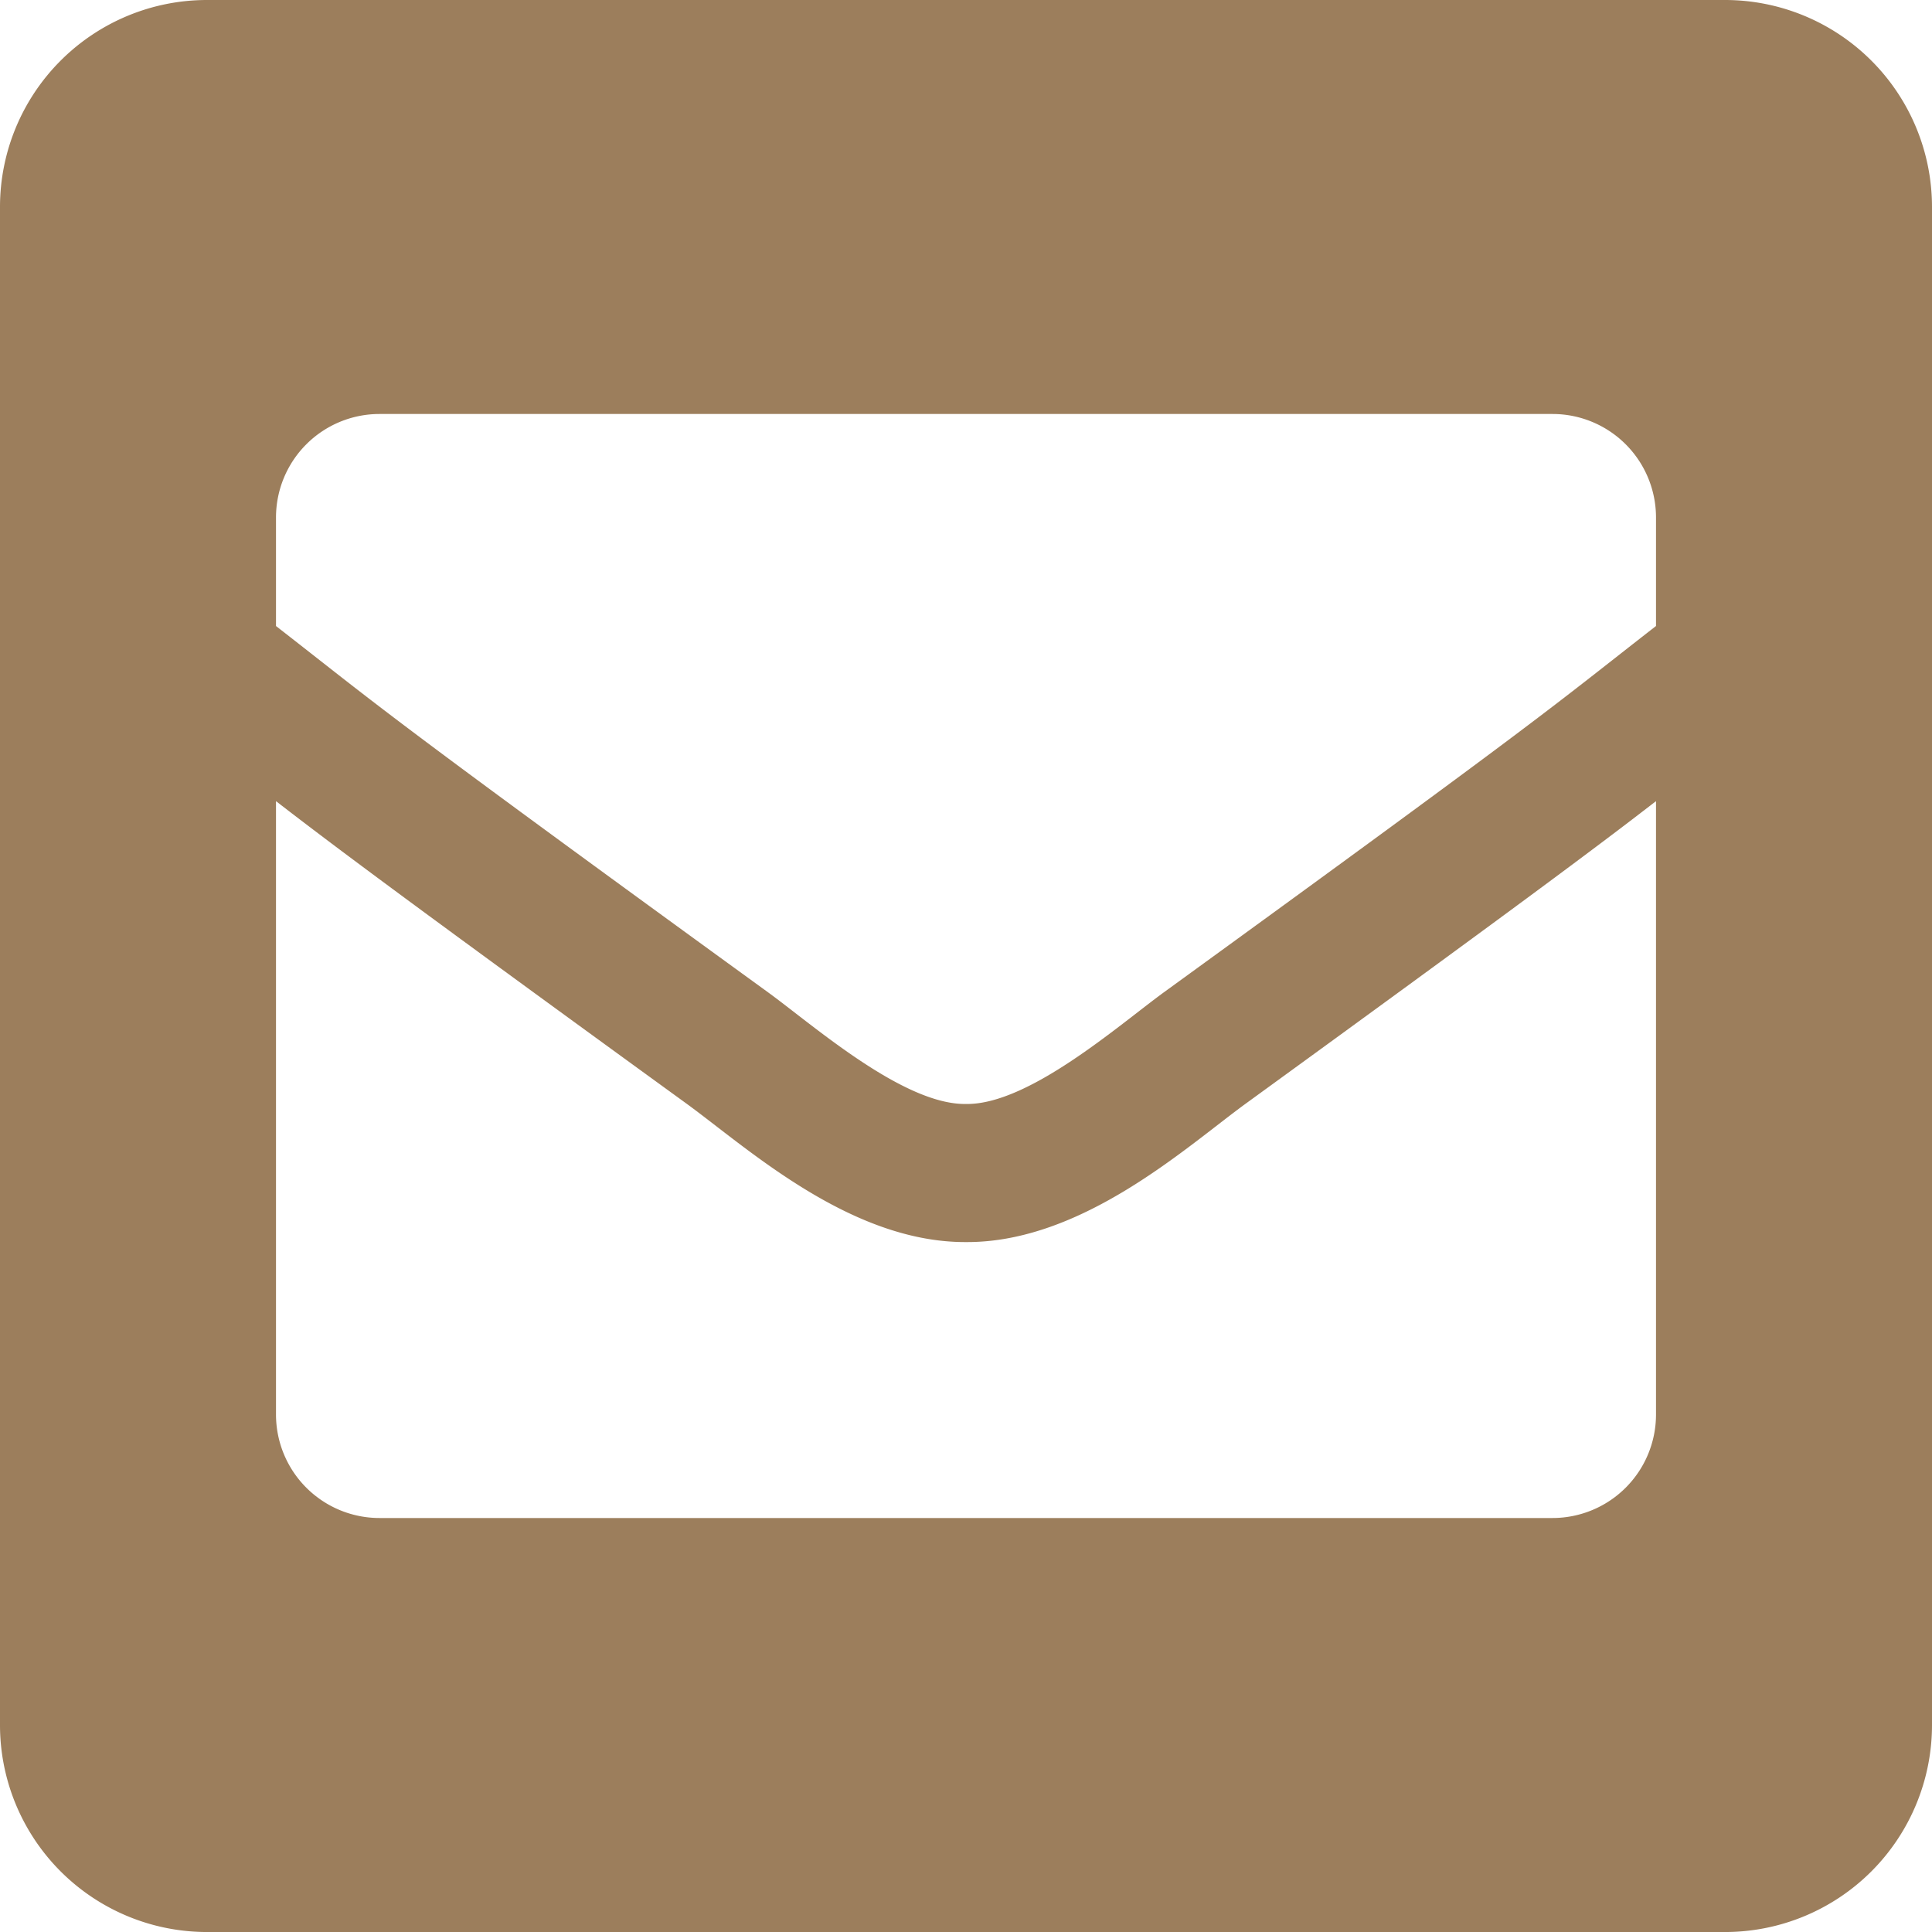 <svg xmlns="http://www.w3.org/2000/svg" width="89.299" height="89.299" viewBox="0 0 89.299 89.299"><defs><style>.a{fill:#9c7e5c;}</style></defs><path class="a" d="M79.731,32H9.568A9.568,9.568,0,0,0,0,41.568v70.163A9.568,9.568,0,0,0,9.568,121.3H79.731a9.568,9.568,0,0,0,9.568-9.568V41.568A9.568,9.568,0,0,0,79.731,32ZM35.5,77.866C17.427,64.747,17.611,64.714,12.757,60.936V55.919a4.784,4.784,0,0,1,4.784-4.784H71.758a4.784,4.784,0,0,1,4.784,4.784v5.016c-4.858,3.781-4.671,3.812-22.747,16.931-2.093,1.526-6.257,5.206-9.146,5.161C41.759,83.071,37.6,79.395,35.5,77.866ZM76.542,69.03V97.38a4.784,4.784,0,0,1-4.784,4.784H17.541a4.784,4.784,0,0,1-4.784-4.784V69.03c2.782,2.152,6.643,5.03,19,14,2.823,2.061,7.569,6.407,12.9,6.38,5.359.027,10.173-4.393,12.9-6.383C69.9,74.06,73.76,71.181,76.542,69.03Z" transform="translate(0 -32)"/></svg>